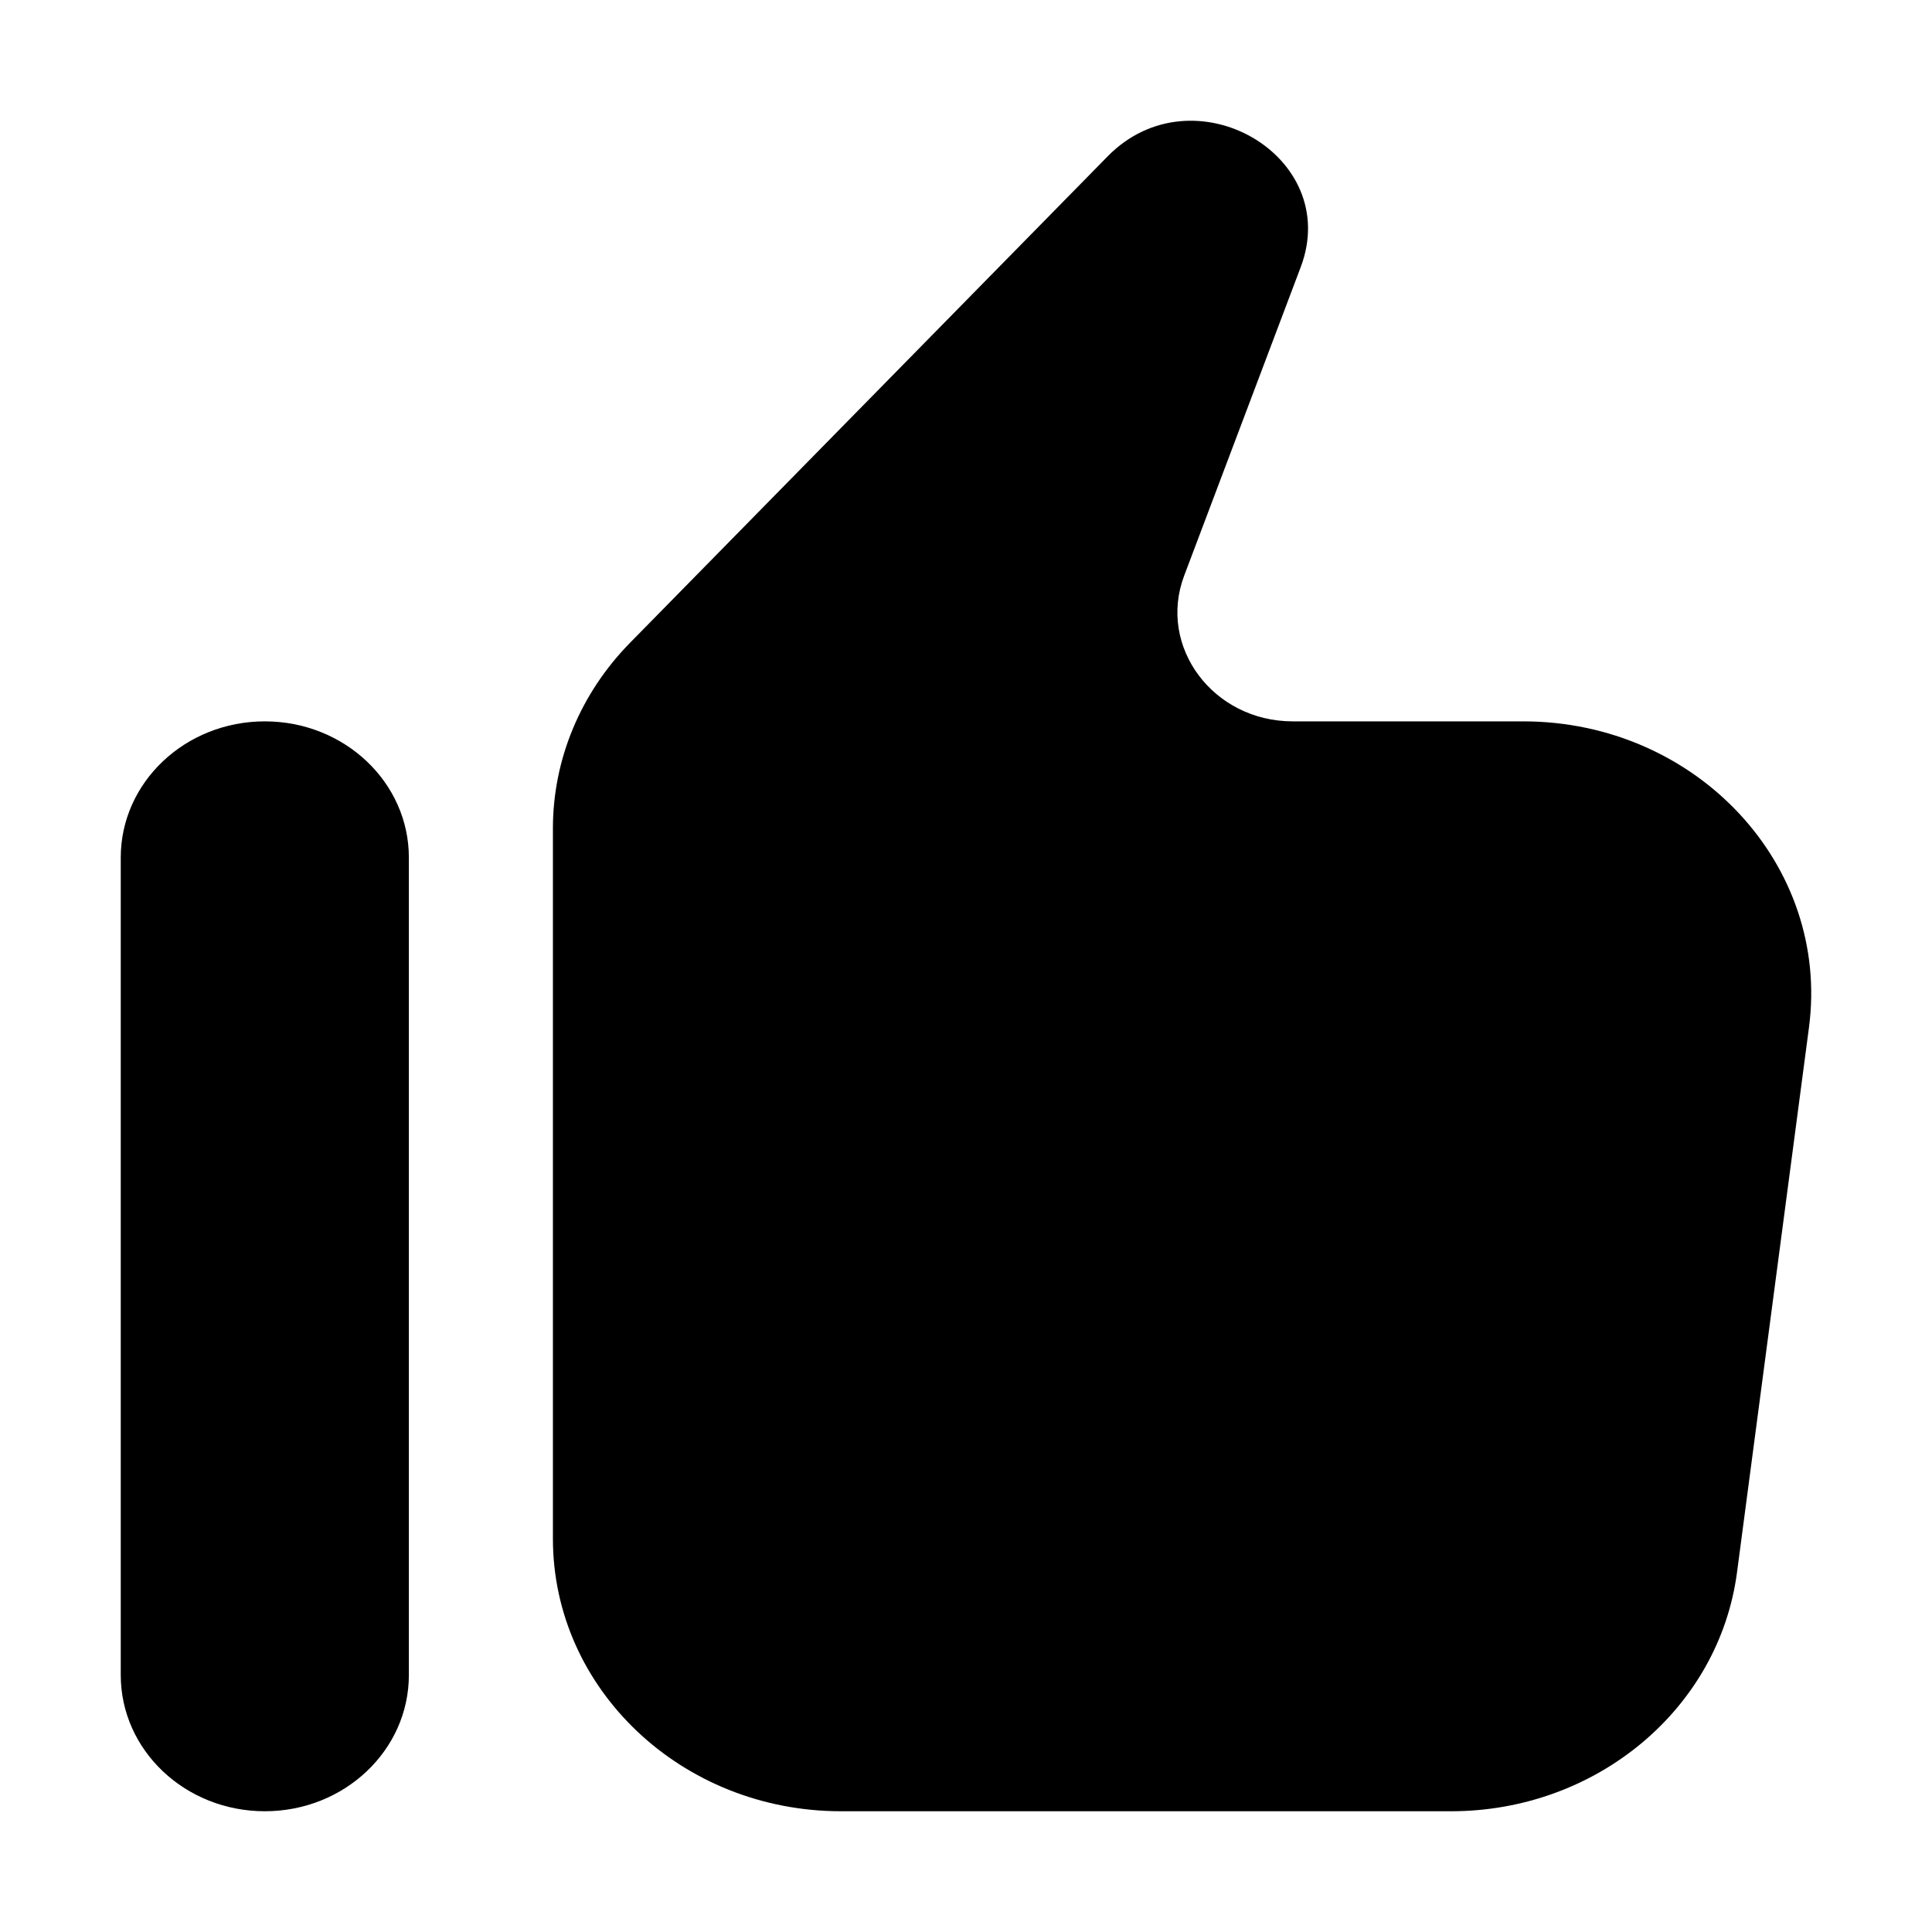 <svg width="16" height="16" viewBox="0 0 16 16" fill="none" xmlns="http://www.w3.org/2000/svg">
<path d="M1 7.102C1 6.479 1.534 5.974 2.193 5.974C2.852 5.974 3.386 6.479 3.386 7.102V13.872C3.386 14.495 2.852 15 2.193 15C1.534 15 1 14.495 1 13.872V7.102Z" fill="black"/>
<path d="M4.579 12.743V6.86C4.579 6.29 4.807 5.742 5.217 5.324L9.174 1.294C9.88 0.575 11.121 1.288 10.772 2.212L9.807 4.767C9.585 5.355 10.046 5.974 10.706 5.974H12.614C14.049 5.974 15.159 7.163 14.981 8.51L14.385 13.023C14.235 14.153 13.22 15 12.017 15H6.965C5.647 15 4.579 13.99 4.579 12.743Z" fill="black"/>
</svg>

